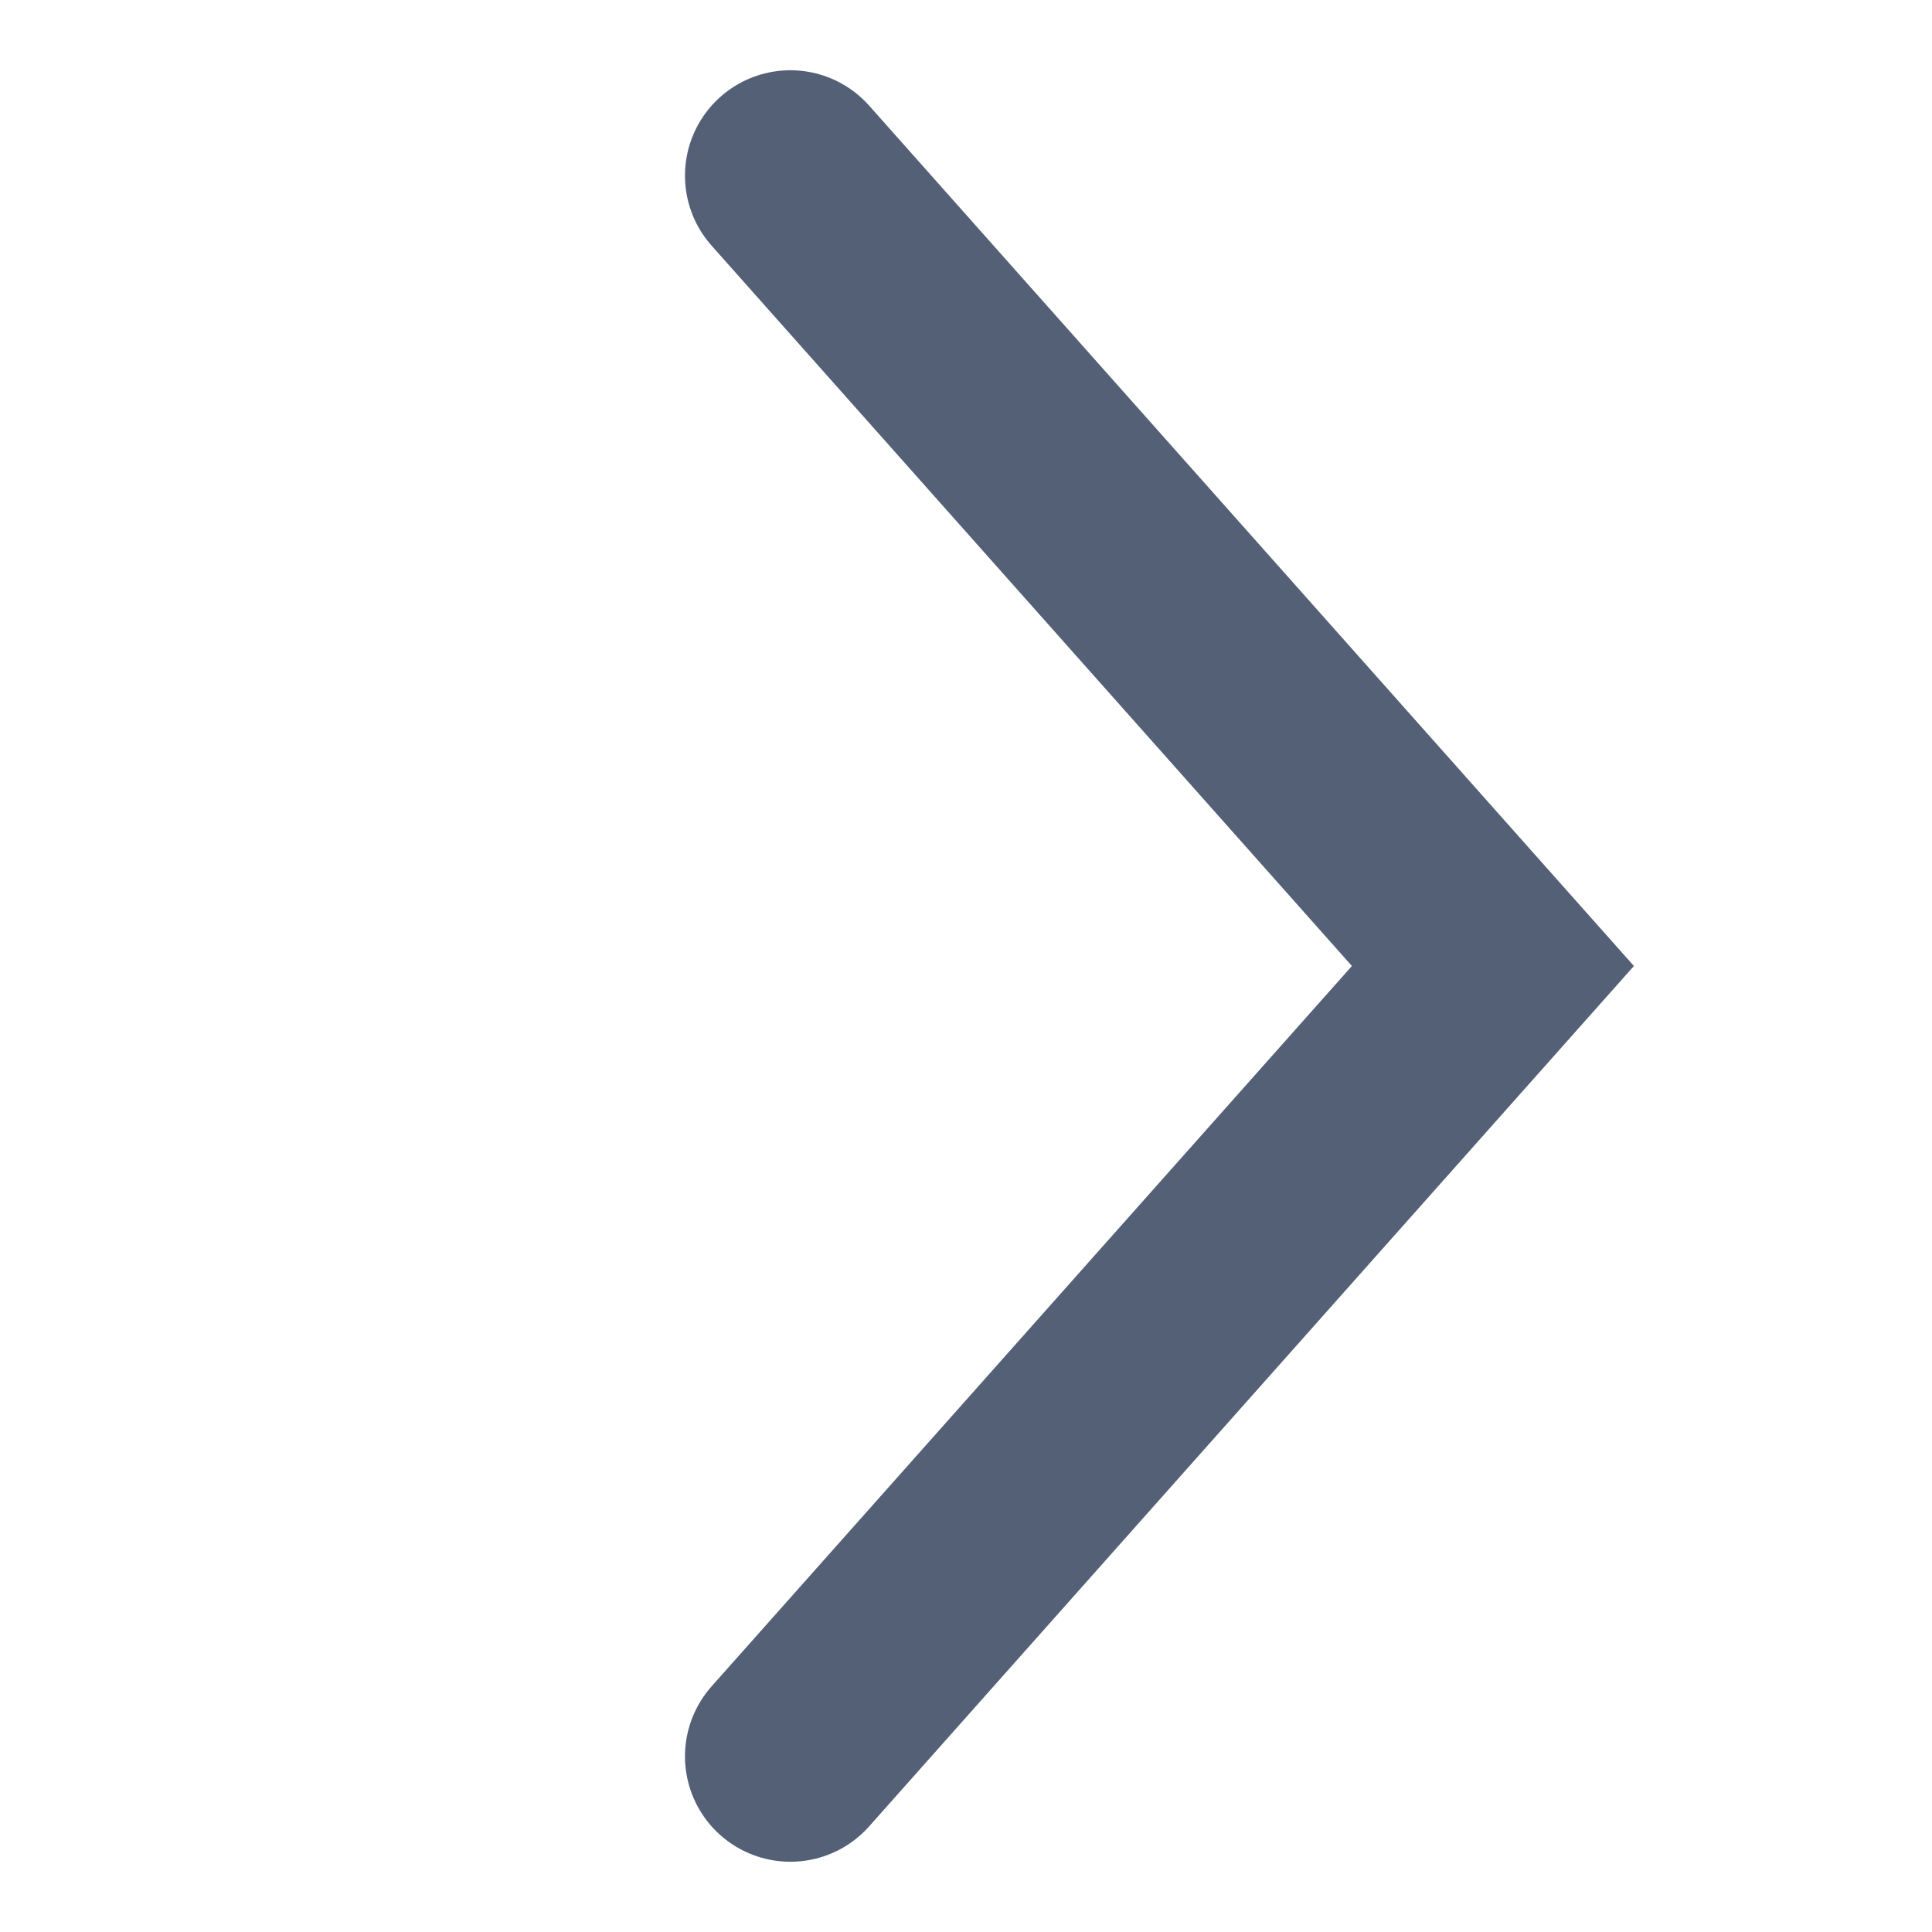 <svg xmlns="http://www.w3.org/2000/svg" width="22" height="22" viewBox="0 0 22 22">
  <g fill="none" fill-rule="evenodd">
    <rect width="22" height="22"/>
    <polyline stroke="#536076" stroke-linecap="round" stroke-width="2.4" points="17 20 9 11 17 2 17 2" transform="matrix(-1 0 0 1 26 0)"/>
  </g>
</svg>

